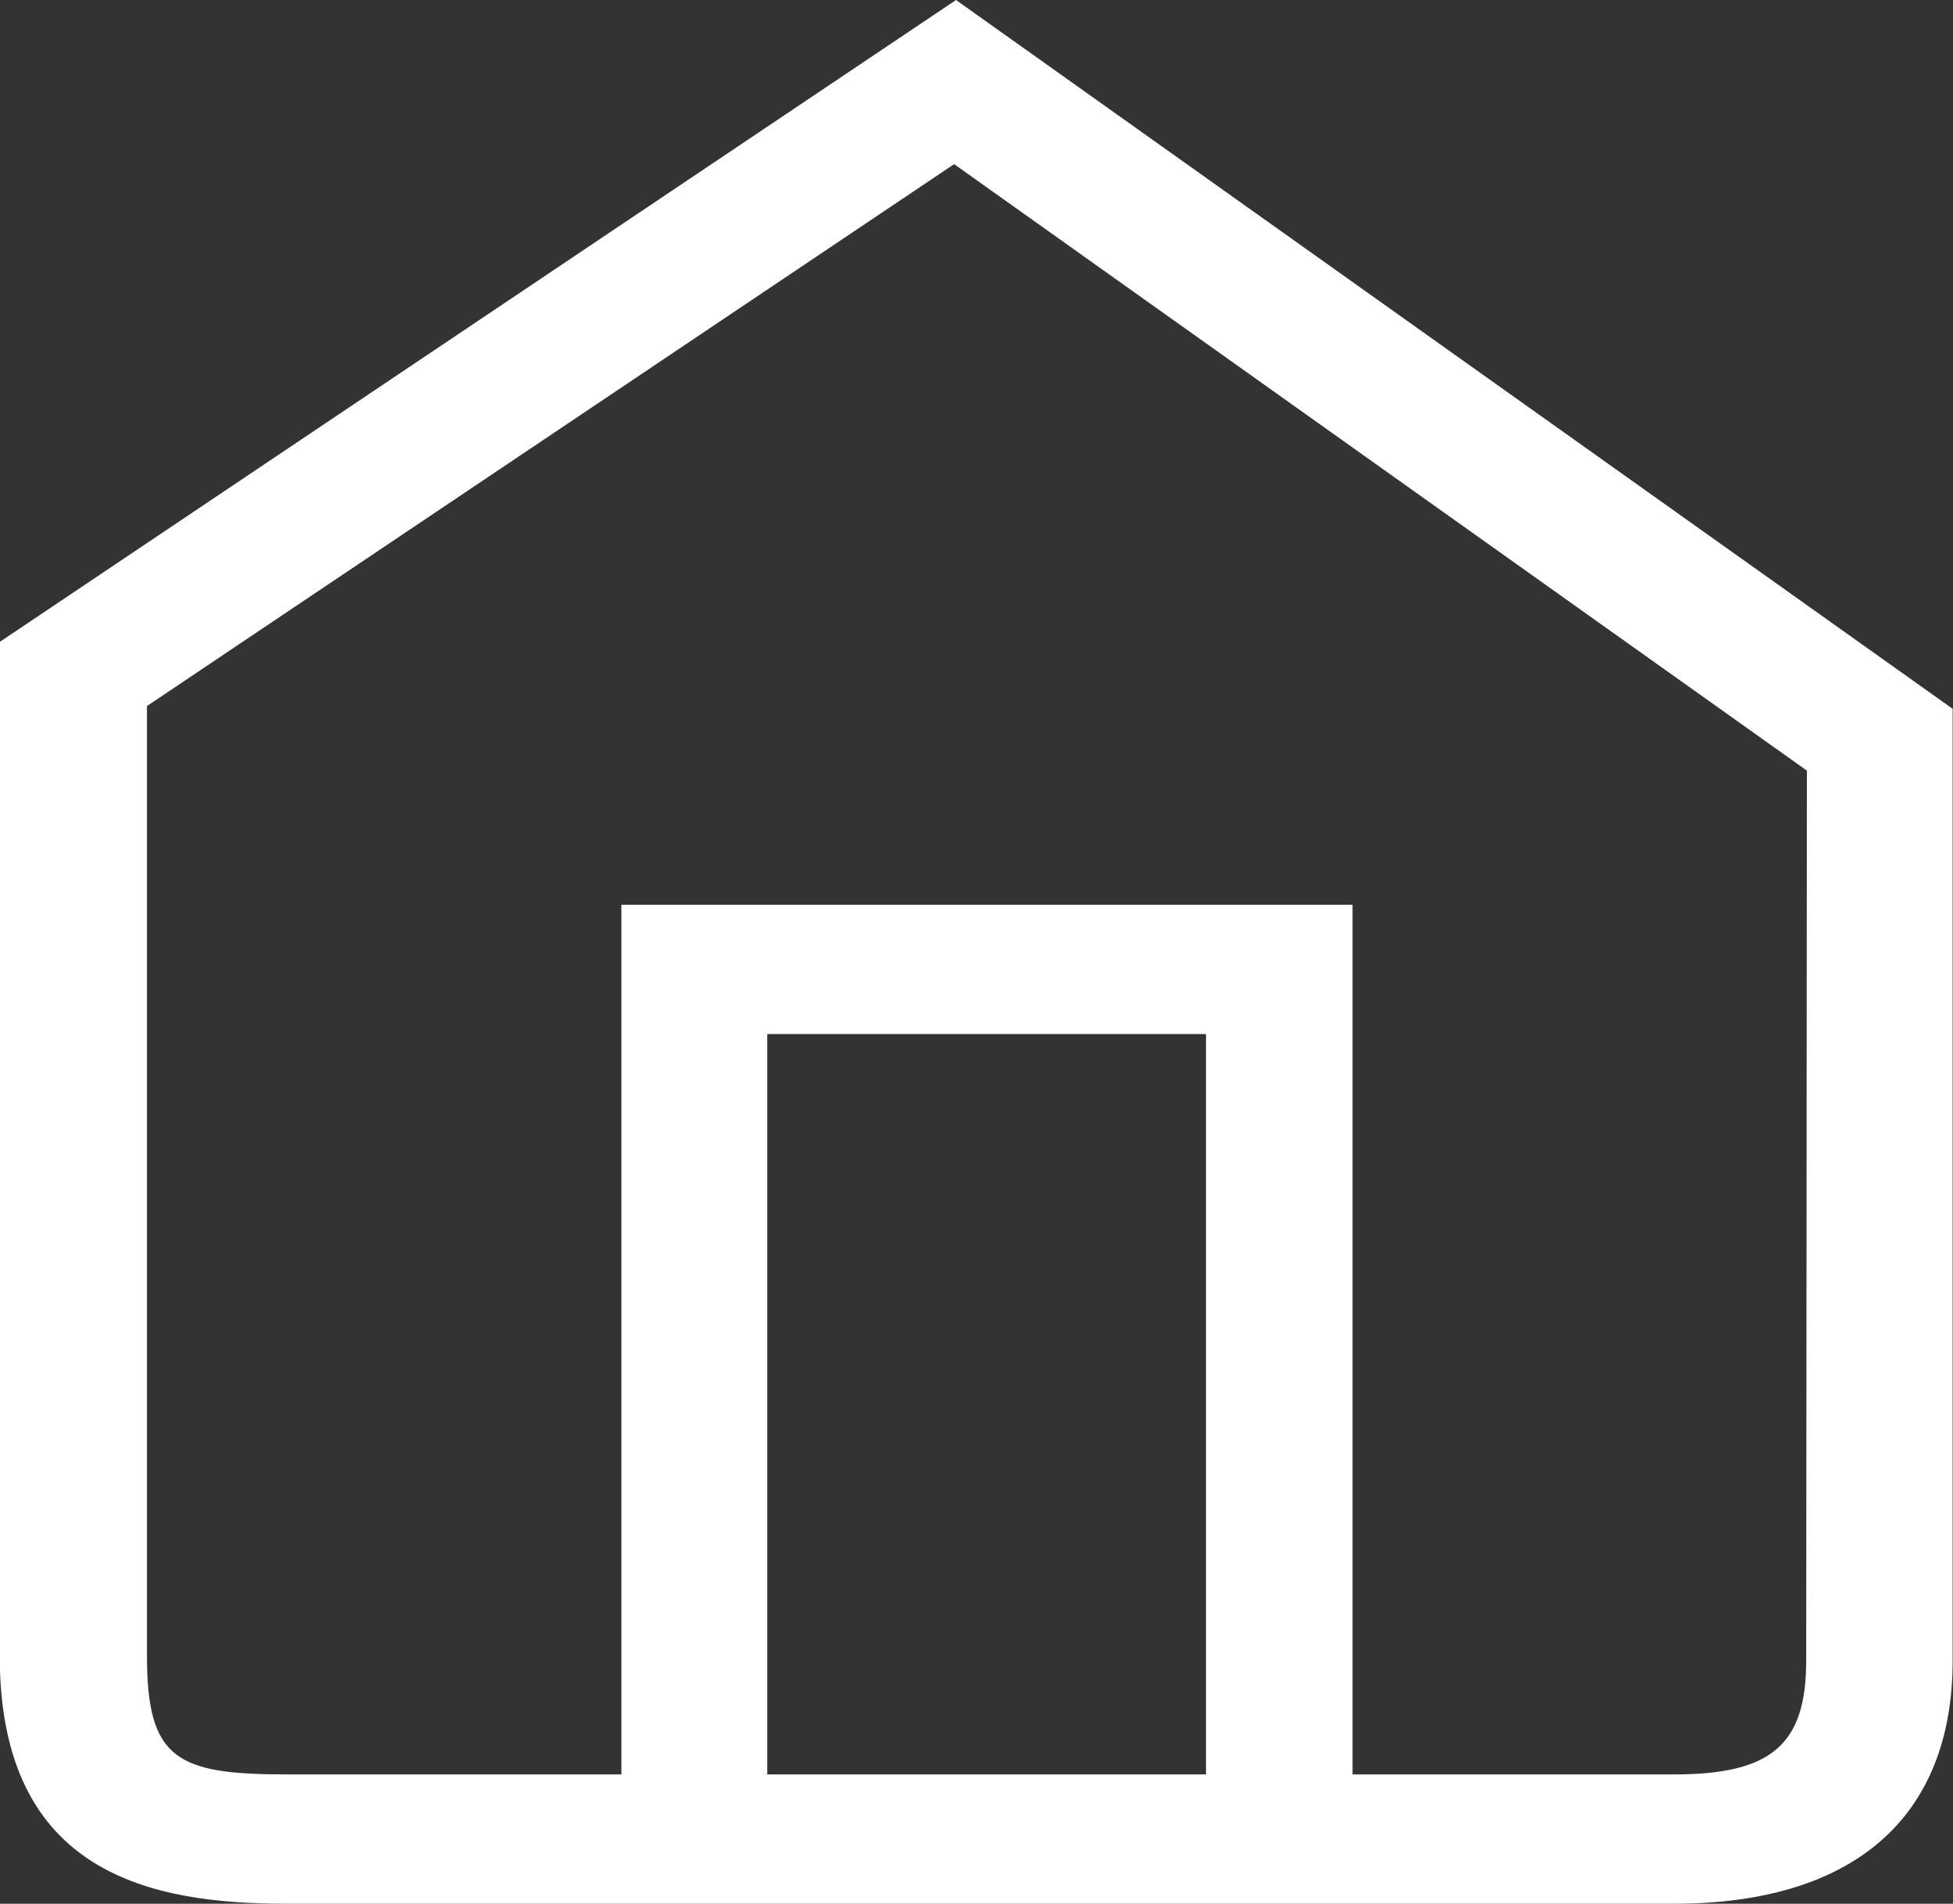 <svg xmlns="http://www.w3.org/2000/svg" width="22.657" height="22.083" viewBox="0 0 22.657 22.083"><rect x="0" y="0" width="22.657" height="22.083" fill="#333333" stroke="none"/><defs><style>.a{fill:#fff;}</style></defs><path class="a" d="M287.3,122.072l-11.094,7.446v11.761c0,2.549,1.78,2.876,3.329,2.876h16.092c2.087,0,3.235-1,3.235-2.822V130.294Zm-2.19,20.583v-8.588H290.2v8.588Zm12.053-1.322c0,.976-.4,1.322-1.535,1.322H291.9V132.567h-8.482v10.088h-3.875c-1.282,0-1.629-.171-1.629-1.376V130.262l9.364-6.286,9.893,7.035Z" transform="translate(-276.209 -122.072)"/></svg>